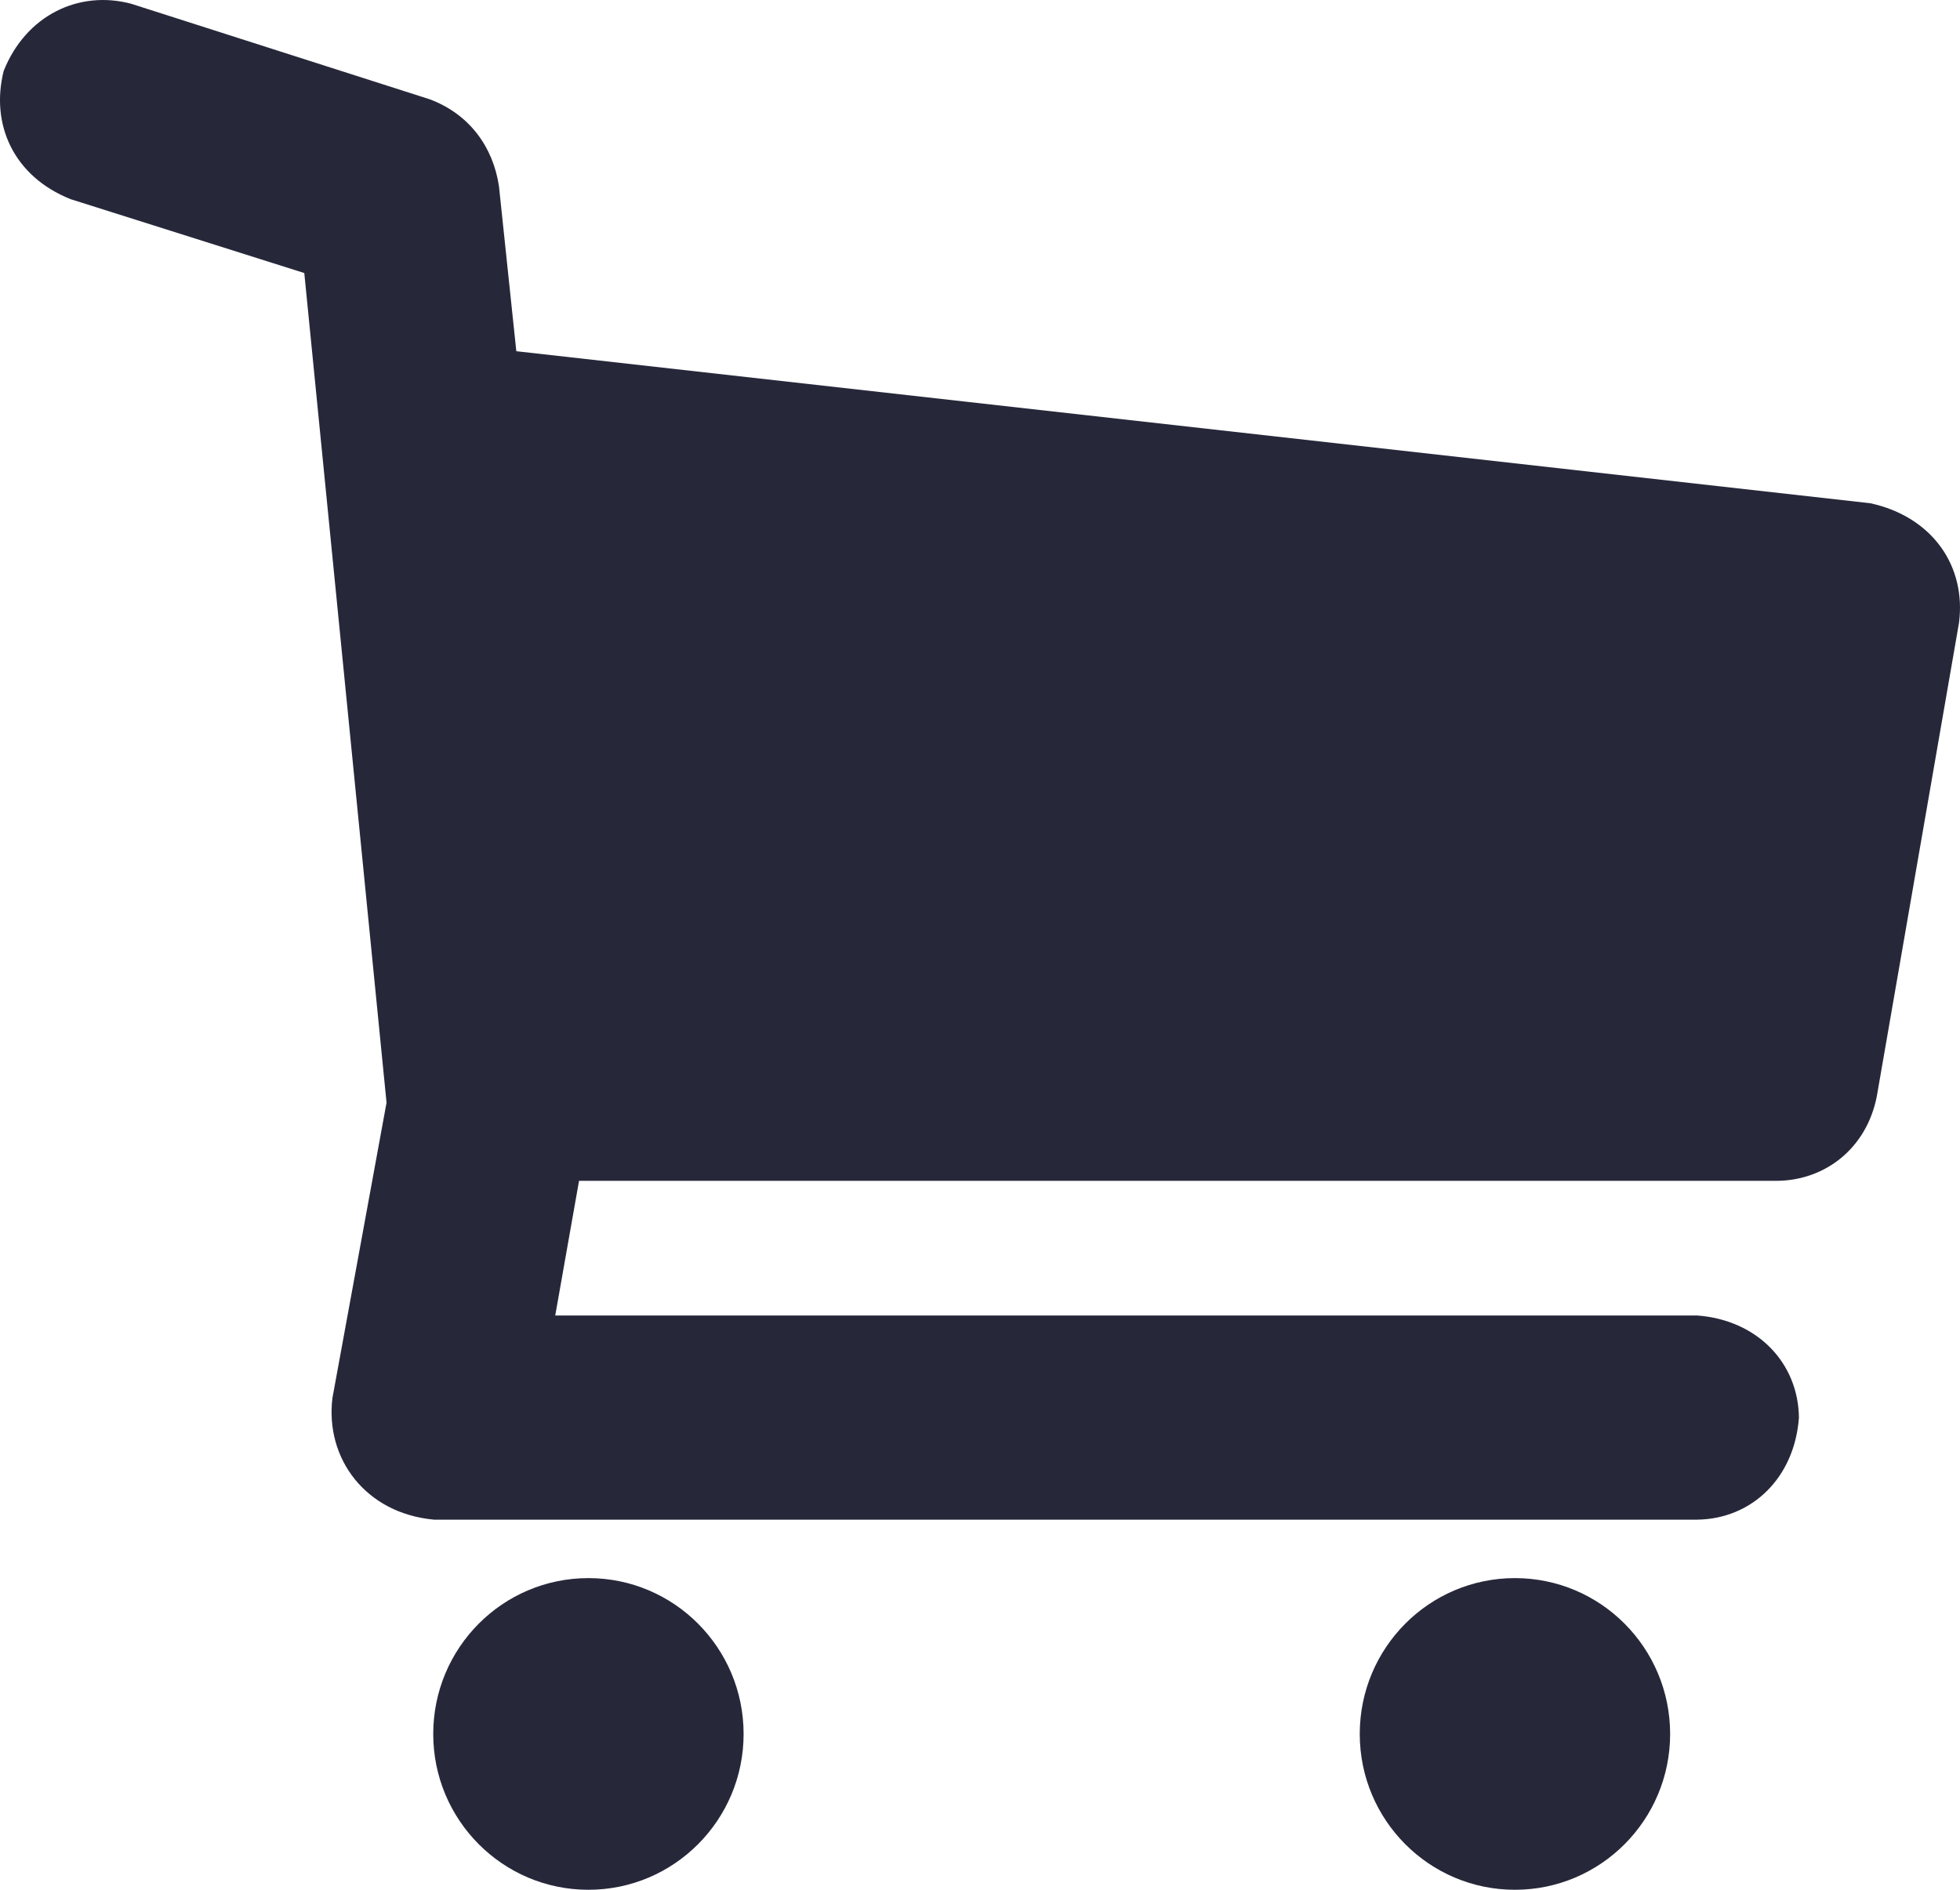 <svg width="28" height="27" viewBox="0 0 28 27" fill="none" xmlns="http://www.w3.org/2000/svg">
<path d="M27.986 8.897L26.812 15.661C26.667 16.408 26.074 16.863 25.39 16.871H8.272L7.932 18.795H24.247C25.106 18.86 25.689 19.472 25.699 20.253C25.637 21.114 25.028 21.701 24.247 21.712H6.201C5.225 21.623 4.643 20.842 4.749 19.974L5.522 15.754L4.347 3.901L1.01 2.846C0.195 2.521 -0.138 1.78 0.052 1.015C0.369 0.218 1.128 -0.146 1.875 0.054L6.14 1.419C6.714 1.635 7.045 2.107 7.128 2.66L7.376 5.018L26.719 7.19C27.608 7.384 28.09 8.09 27.986 8.897ZM10.623 24.774C10.623 26.003 9.63 27 8.406 27C7.181 27 6.189 26.003 6.189 24.774C6.189 23.544 7.181 22.547 8.406 22.547C9.63 22.547 10.623 23.544 10.623 24.774ZM23.859 24.774C23.859 26.003 22.866 27 21.642 27C20.417 27 19.425 26.003 19.425 24.774C19.425 23.544 20.417 22.547 21.642 22.547C22.866 22.547 23.859 23.544 23.859 24.774Z" fill="#26283A"/>
</svg>
